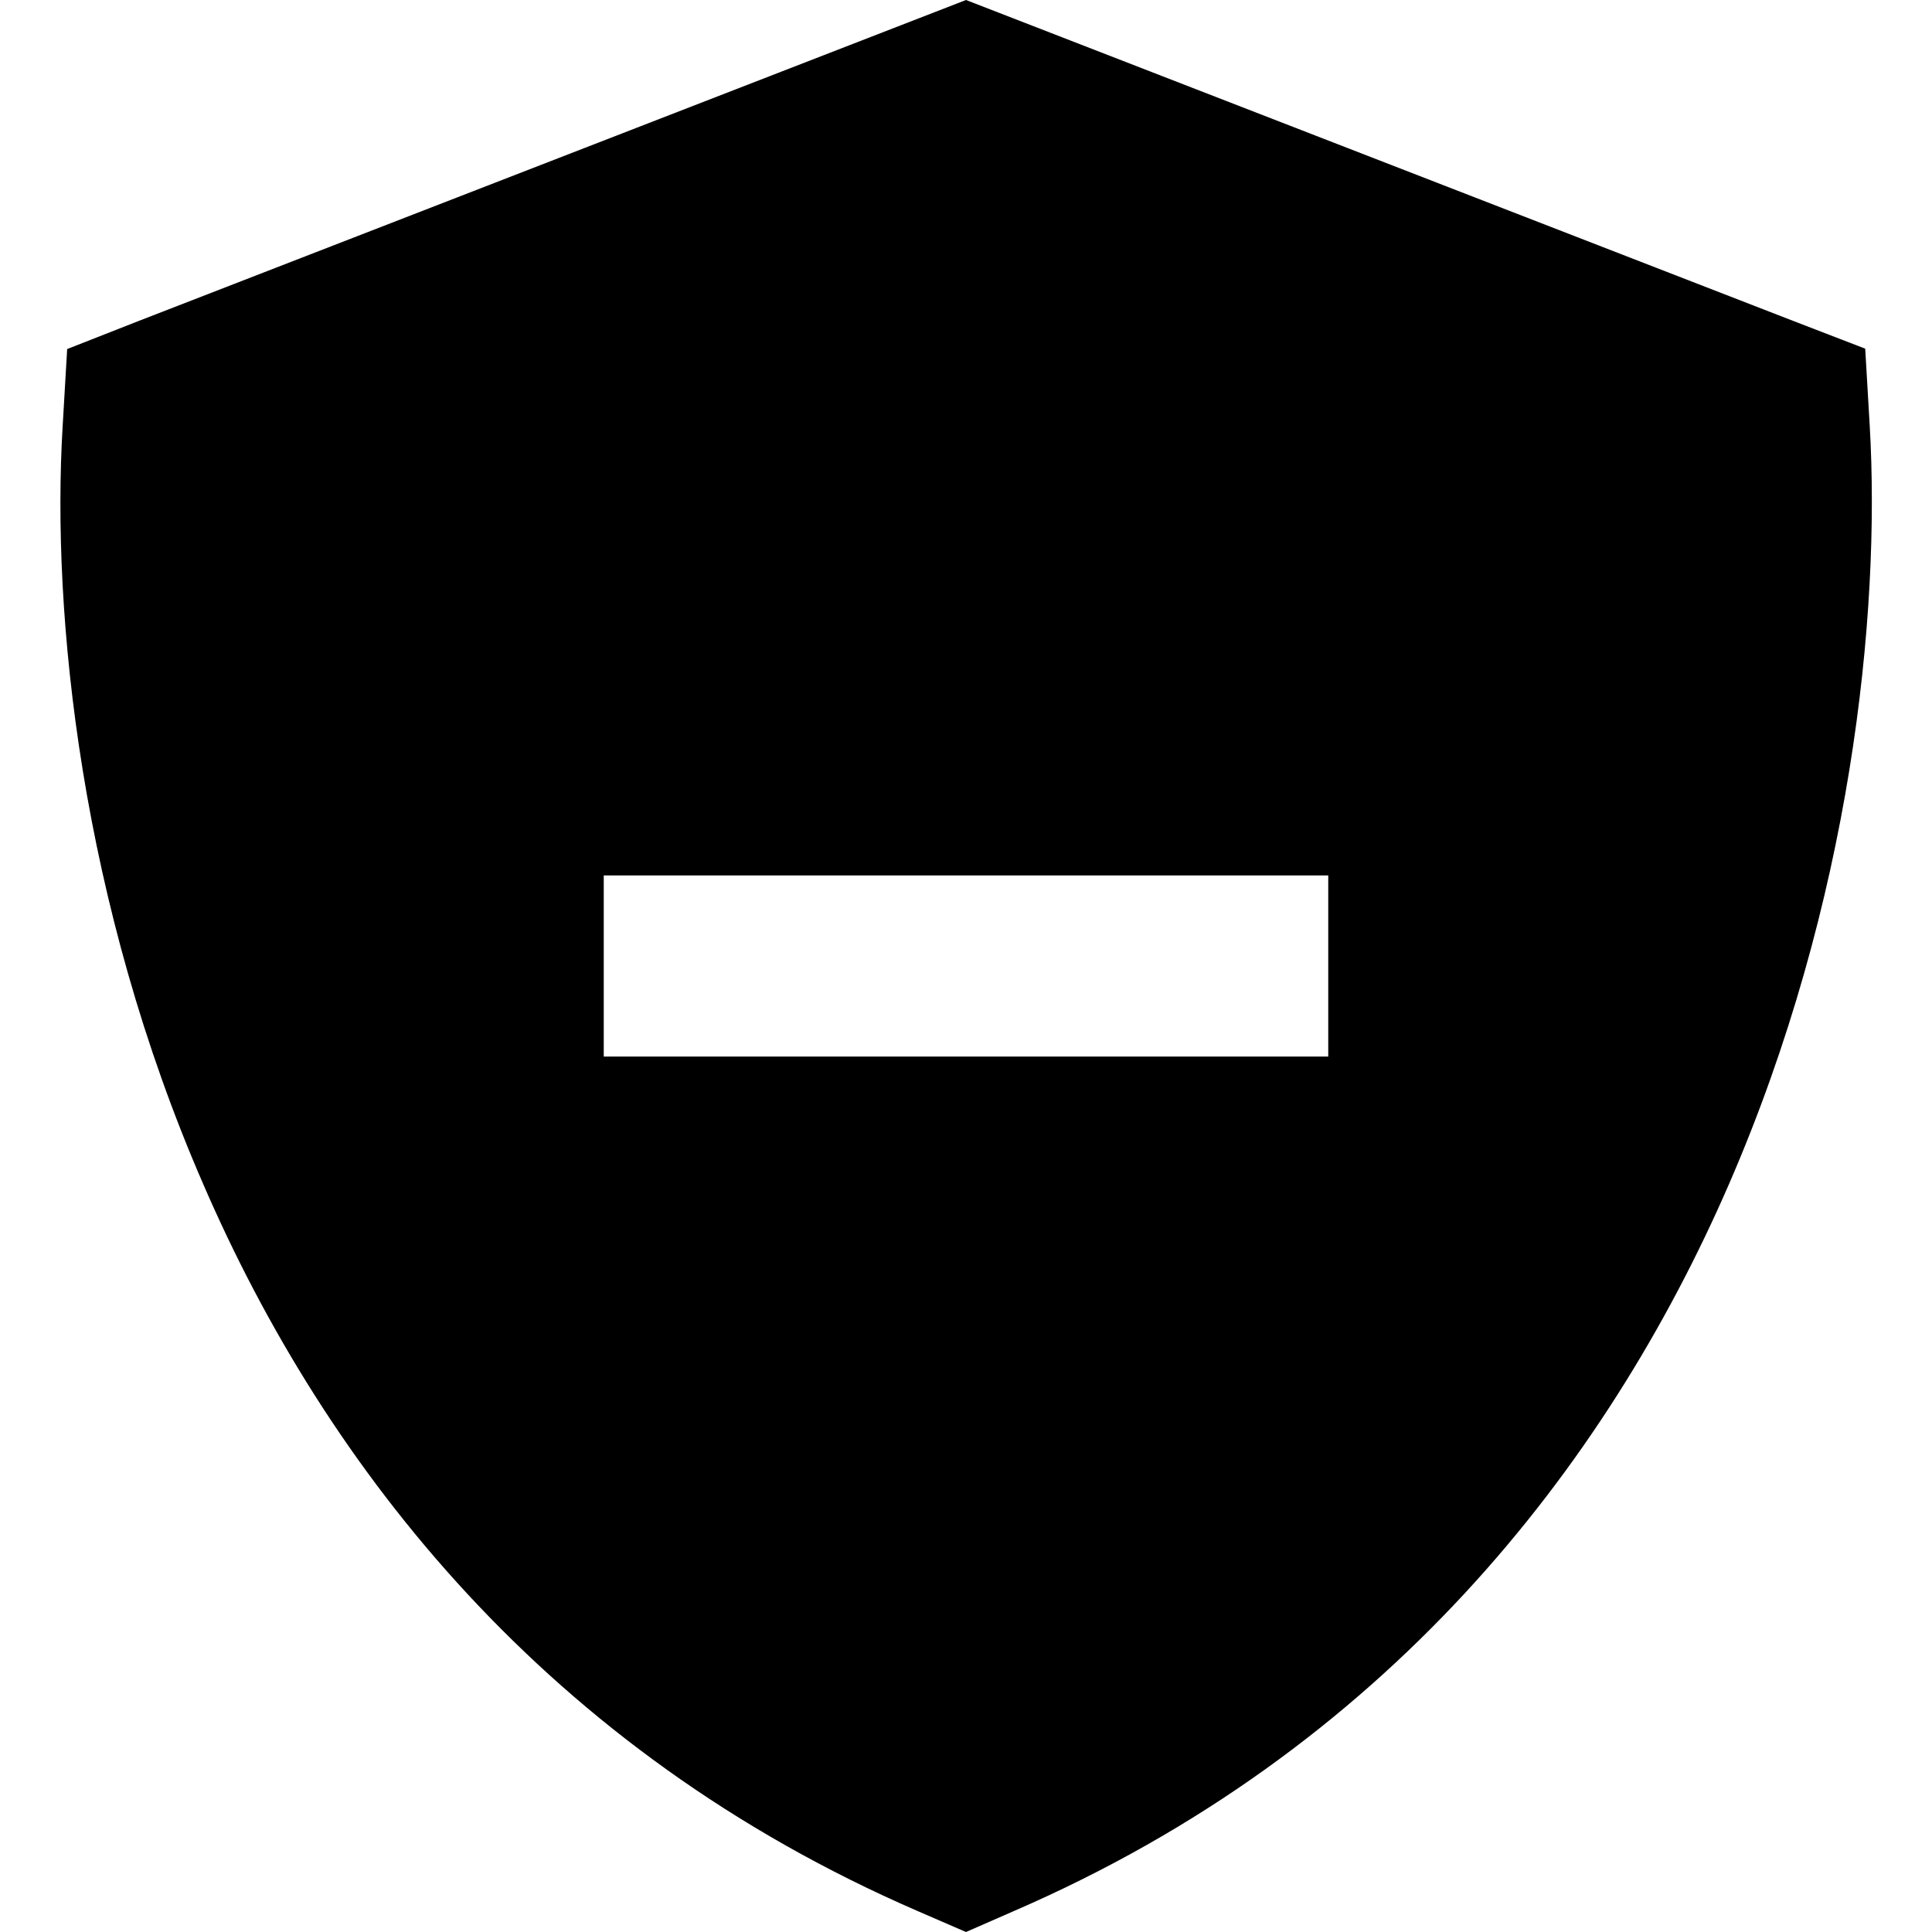 <svg xmlns="http://www.w3.org/2000/svg" viewBox="0 0 512 512" fill="currentColor" class="svgBox" id="shield-minus-b-t"><path d="M256 0l11.6 4.5L475.1 85l19.2 7.4 1.2 20.5c2.9 50-4.9 126.3-37.3 200.9c-32.7 75.2-91.1 150-189.4 192.6L256 512l-12.7-5.5C144.9 463.9 86.5 389.2 53.9 313.9C21.4 239.3 13.6 162.9 16.6 113l1.2-20.5L36.9 85 244.4 4.5 256 0zM184 232H160v48h24H328h24V232H328 184z"/></svg>